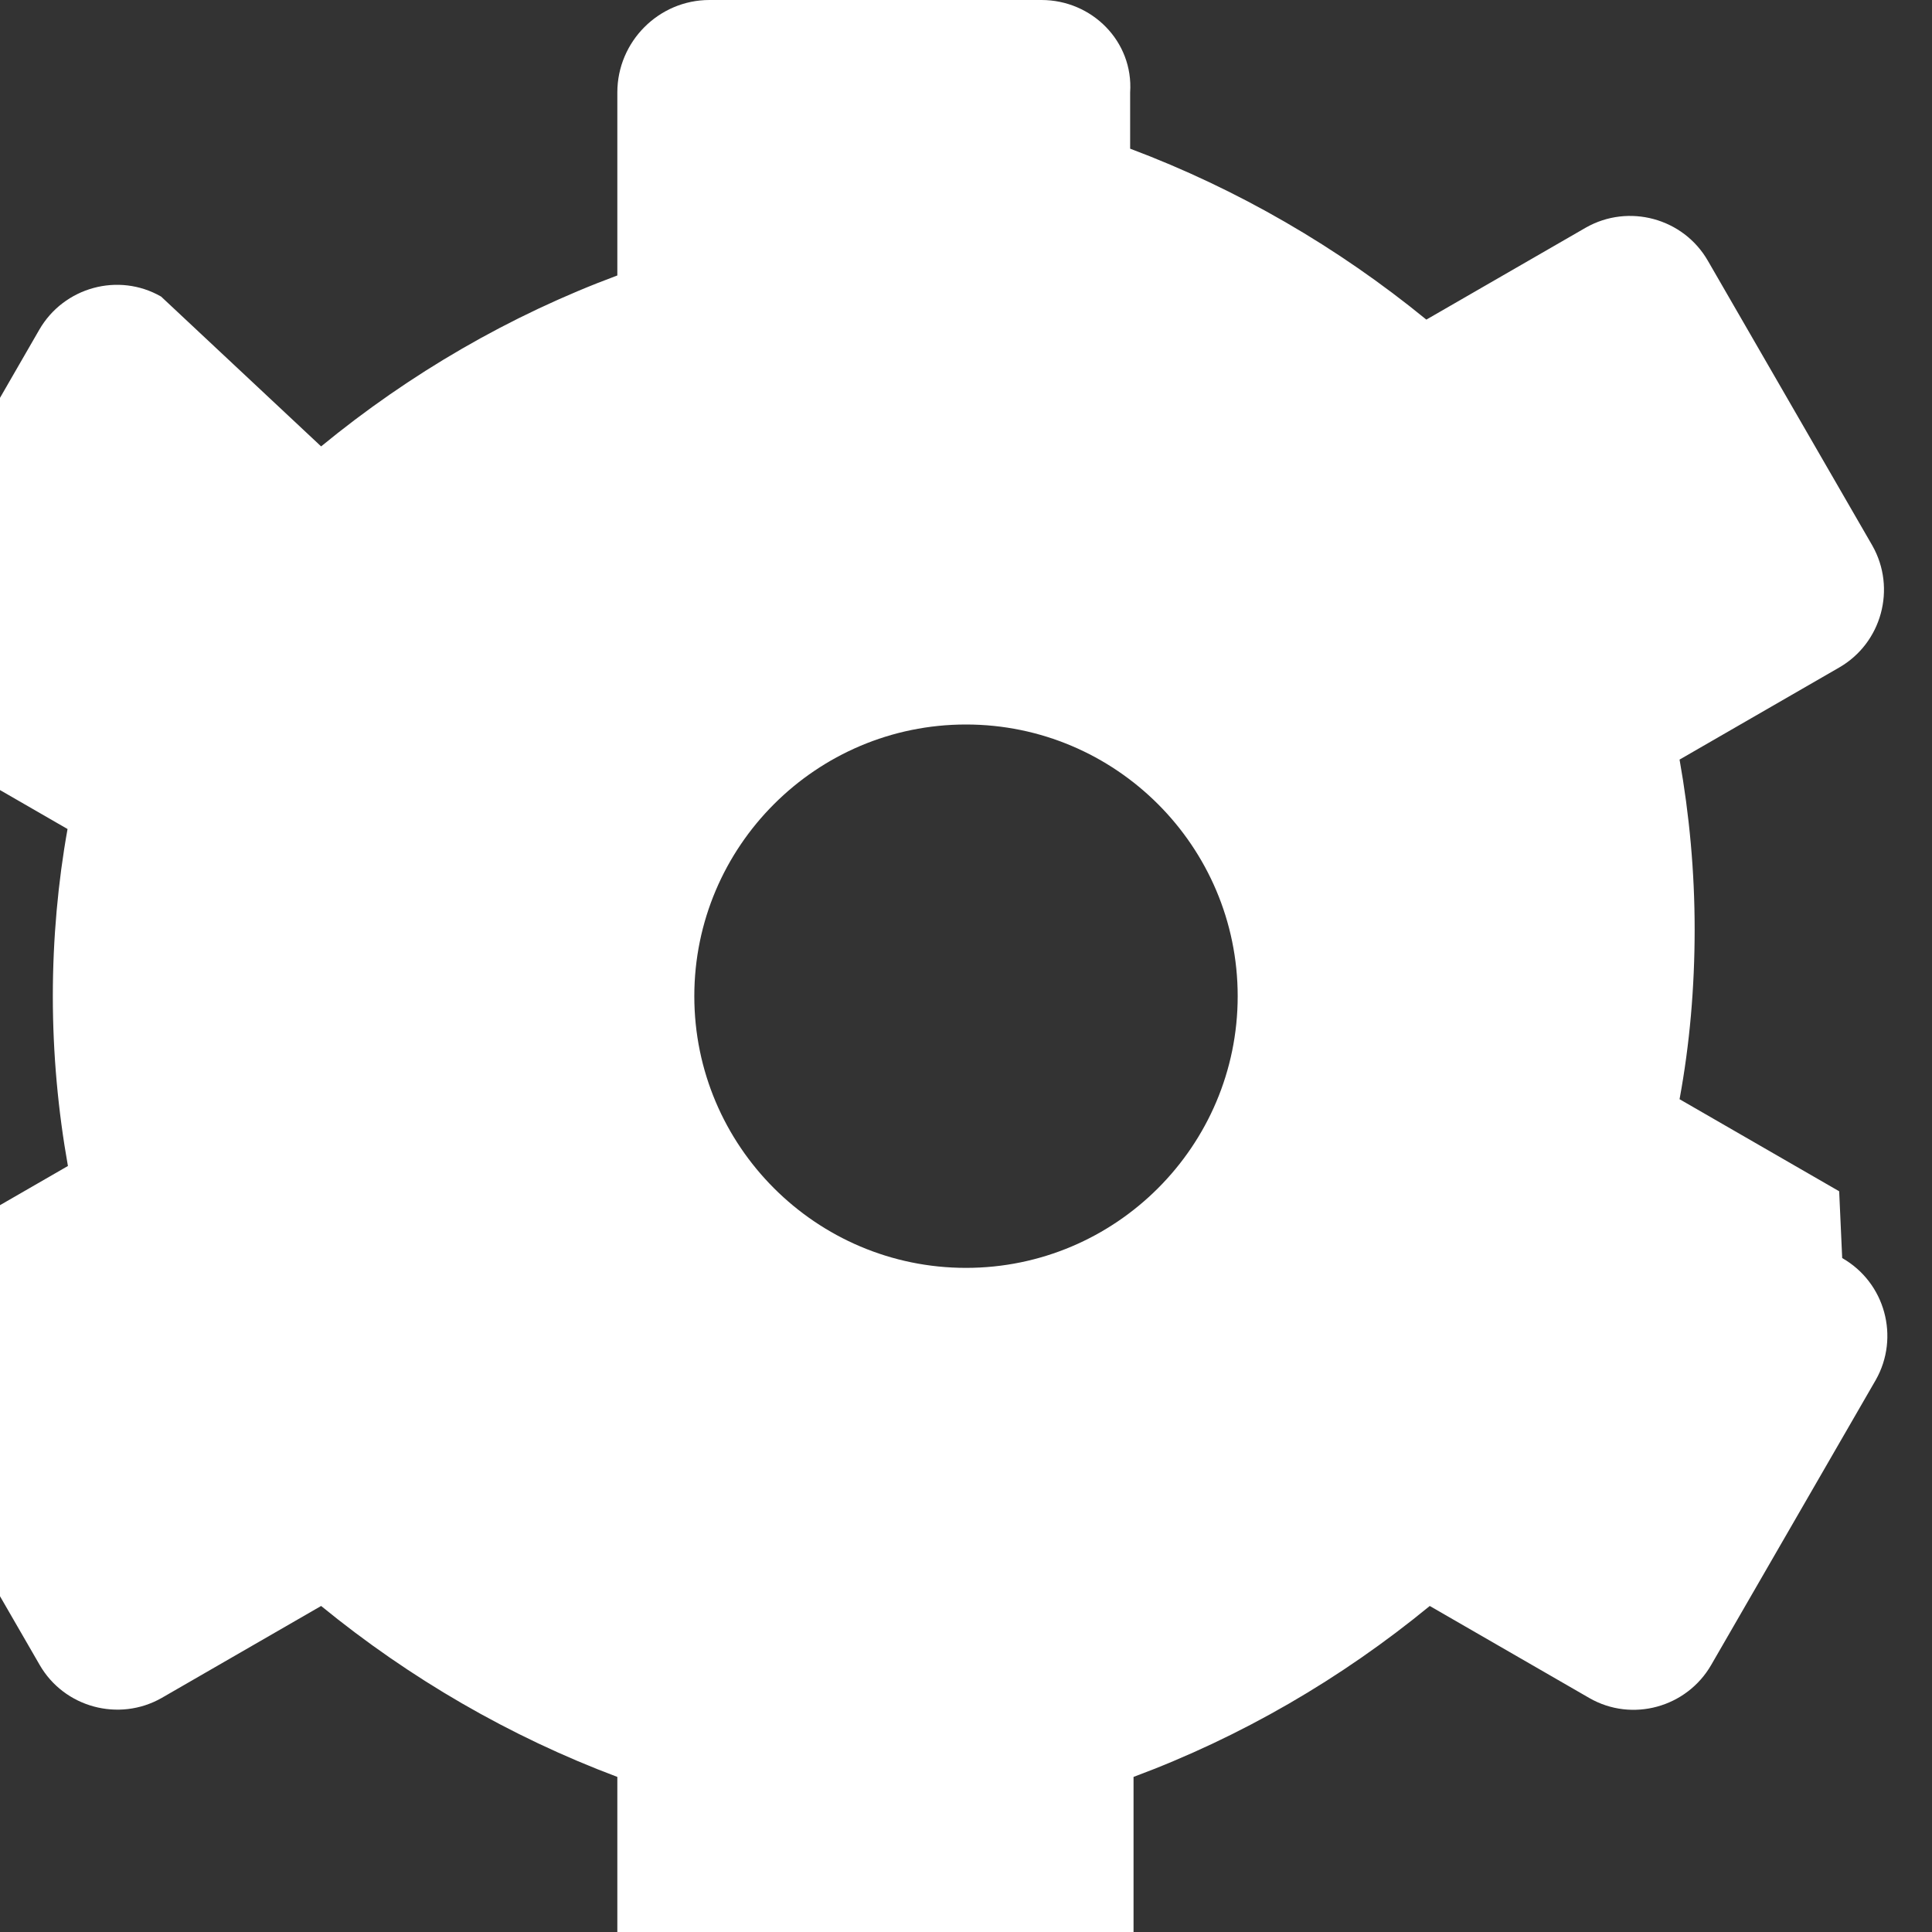 <!-- assets/iconos/gear.svg -->
<svg xmlns="http://www.w3.org/2000/svg" viewBox="0 0 512 512" width="32" height="32" fill="#fff">
  <rect x="0" y="0" width="512" height="512" fill="#333333" stroke="none"/>
  <path d="M487.4 315.7l-42.3-24.4c2.7-14.6 4-29.7 4-45s-1.4-30.4-4-45l42.3-24.4c11.3-6.5 15.2-21 8.8-32.3l-43.6-75.5c-6.5-11.3-21-15.2-32.3-8.8l-42.3 24.4c-23.5-19.2-50-34.6-78.5-45.3V24.5C300.4 11 289.4 0 276 0h-88c-13.4 0-24.4 11-24.4 24.5v48.5c-28.5 10.6-55 26-78.5 45.3L42.7 78.6c-11.3-6.5-25.8-2.5-32.3 8.8L-33.2 163c-6.5 11.3-2.5 25.8 8.8 32.3l42.3 24.4C15.4 233.6 14 248.7 14 264s1.4 30.4 4 45L-24.3 333.4c-11.3 6.5-15.2 21-8.8 32.3l43.6 75.5c6.5 11.3 21 15.2 32.3 8.8l42.3-24.4c23.5 19.2 50 34.6 78.5 45.3v48.5c0 13.5 11 24.5 24.4 24.5h88c13.4 0 24.4-11 24.4-24.5v-48.5c28.5-10.6 55-26 78.5-45.3l42.3 24.4c11.3 6.5 25.8 2.5 32.3-8.8l43.6-75.5c6.4-11.3 2.5-25.8-8.9-32.3zM256 336c-39.7 0-72-32.3-72-72s32.3-72 72-72 72 32.3 72 72-32.3 72-72 72z"/>
</svg>
